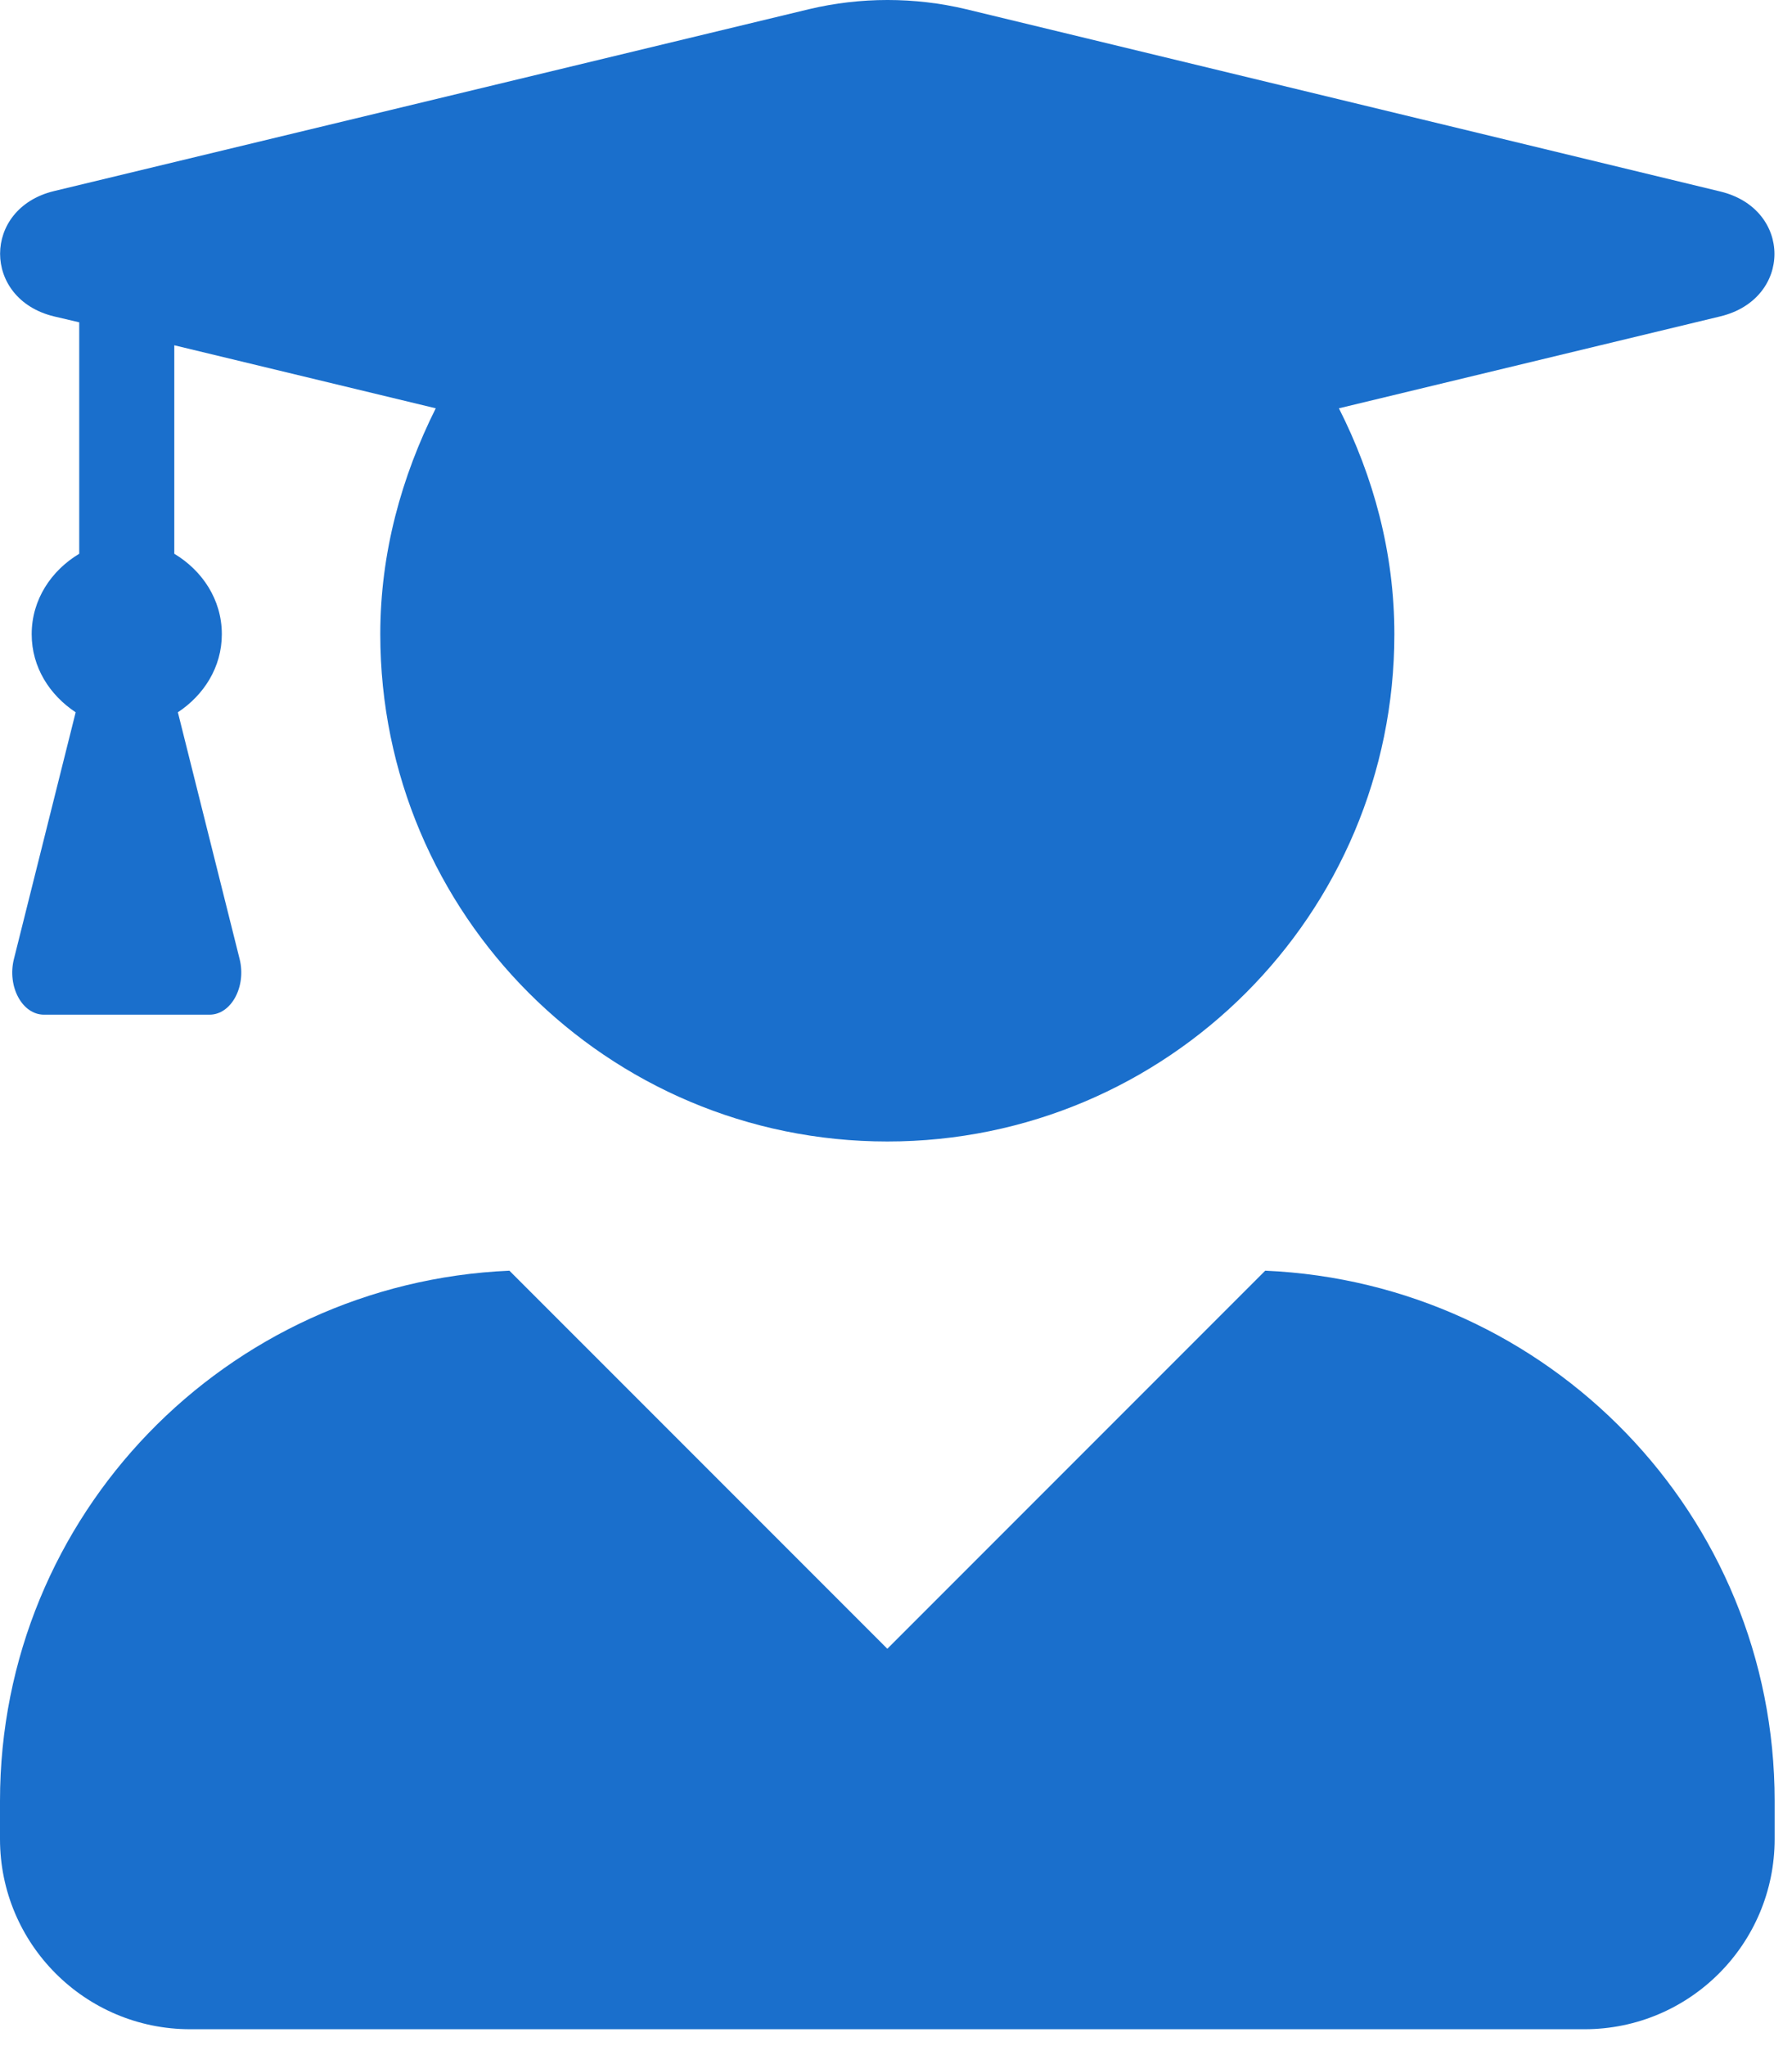<svg width="85" height="97" viewBox="0 0 85 97" fill="none" xmlns="http://www.w3.org/2000/svg">
<path d="M60.014 60.244L42.089 78.169L24.163 60.244C10.729 60.827 0 71.819 0 85.385V87.189C0 92.168 4.04 96.207 9.019 96.207H75.159C80.138 96.207 84.177 92.168 84.177 87.189V85.385C84.177 71.819 73.449 60.827 60.014 60.244ZM2.555 14.999L3.758 15.281V26.254C2.443 27.043 1.503 28.415 1.503 30.068C1.503 31.646 2.367 32.962 3.589 33.77L0.658 45.476C0.338 46.772 1.052 48.106 2.086 48.106H9.94C10.973 48.106 11.687 46.772 11.368 45.476L8.437 33.77C9.658 32.962 10.522 31.646 10.522 30.068C10.522 28.415 9.583 27.043 8.267 26.254V16.37L20.669 19.358C19.053 22.59 18.038 26.197 18.038 30.068C18.038 43.352 28.805 54.119 42.089 54.119C55.373 54.119 66.139 43.352 66.139 30.068C66.139 26.197 65.144 22.59 63.509 19.358L81.603 14.999C85.023 14.172 85.023 9.907 81.603 9.08L45.828 0.437C43.385 -0.146 40.811 -0.146 38.368 0.437L2.555 9.061C-0.846 9.888 -0.846 14.172 2.555 14.999Z" fill="#1A6FCC"/>
</svg>
